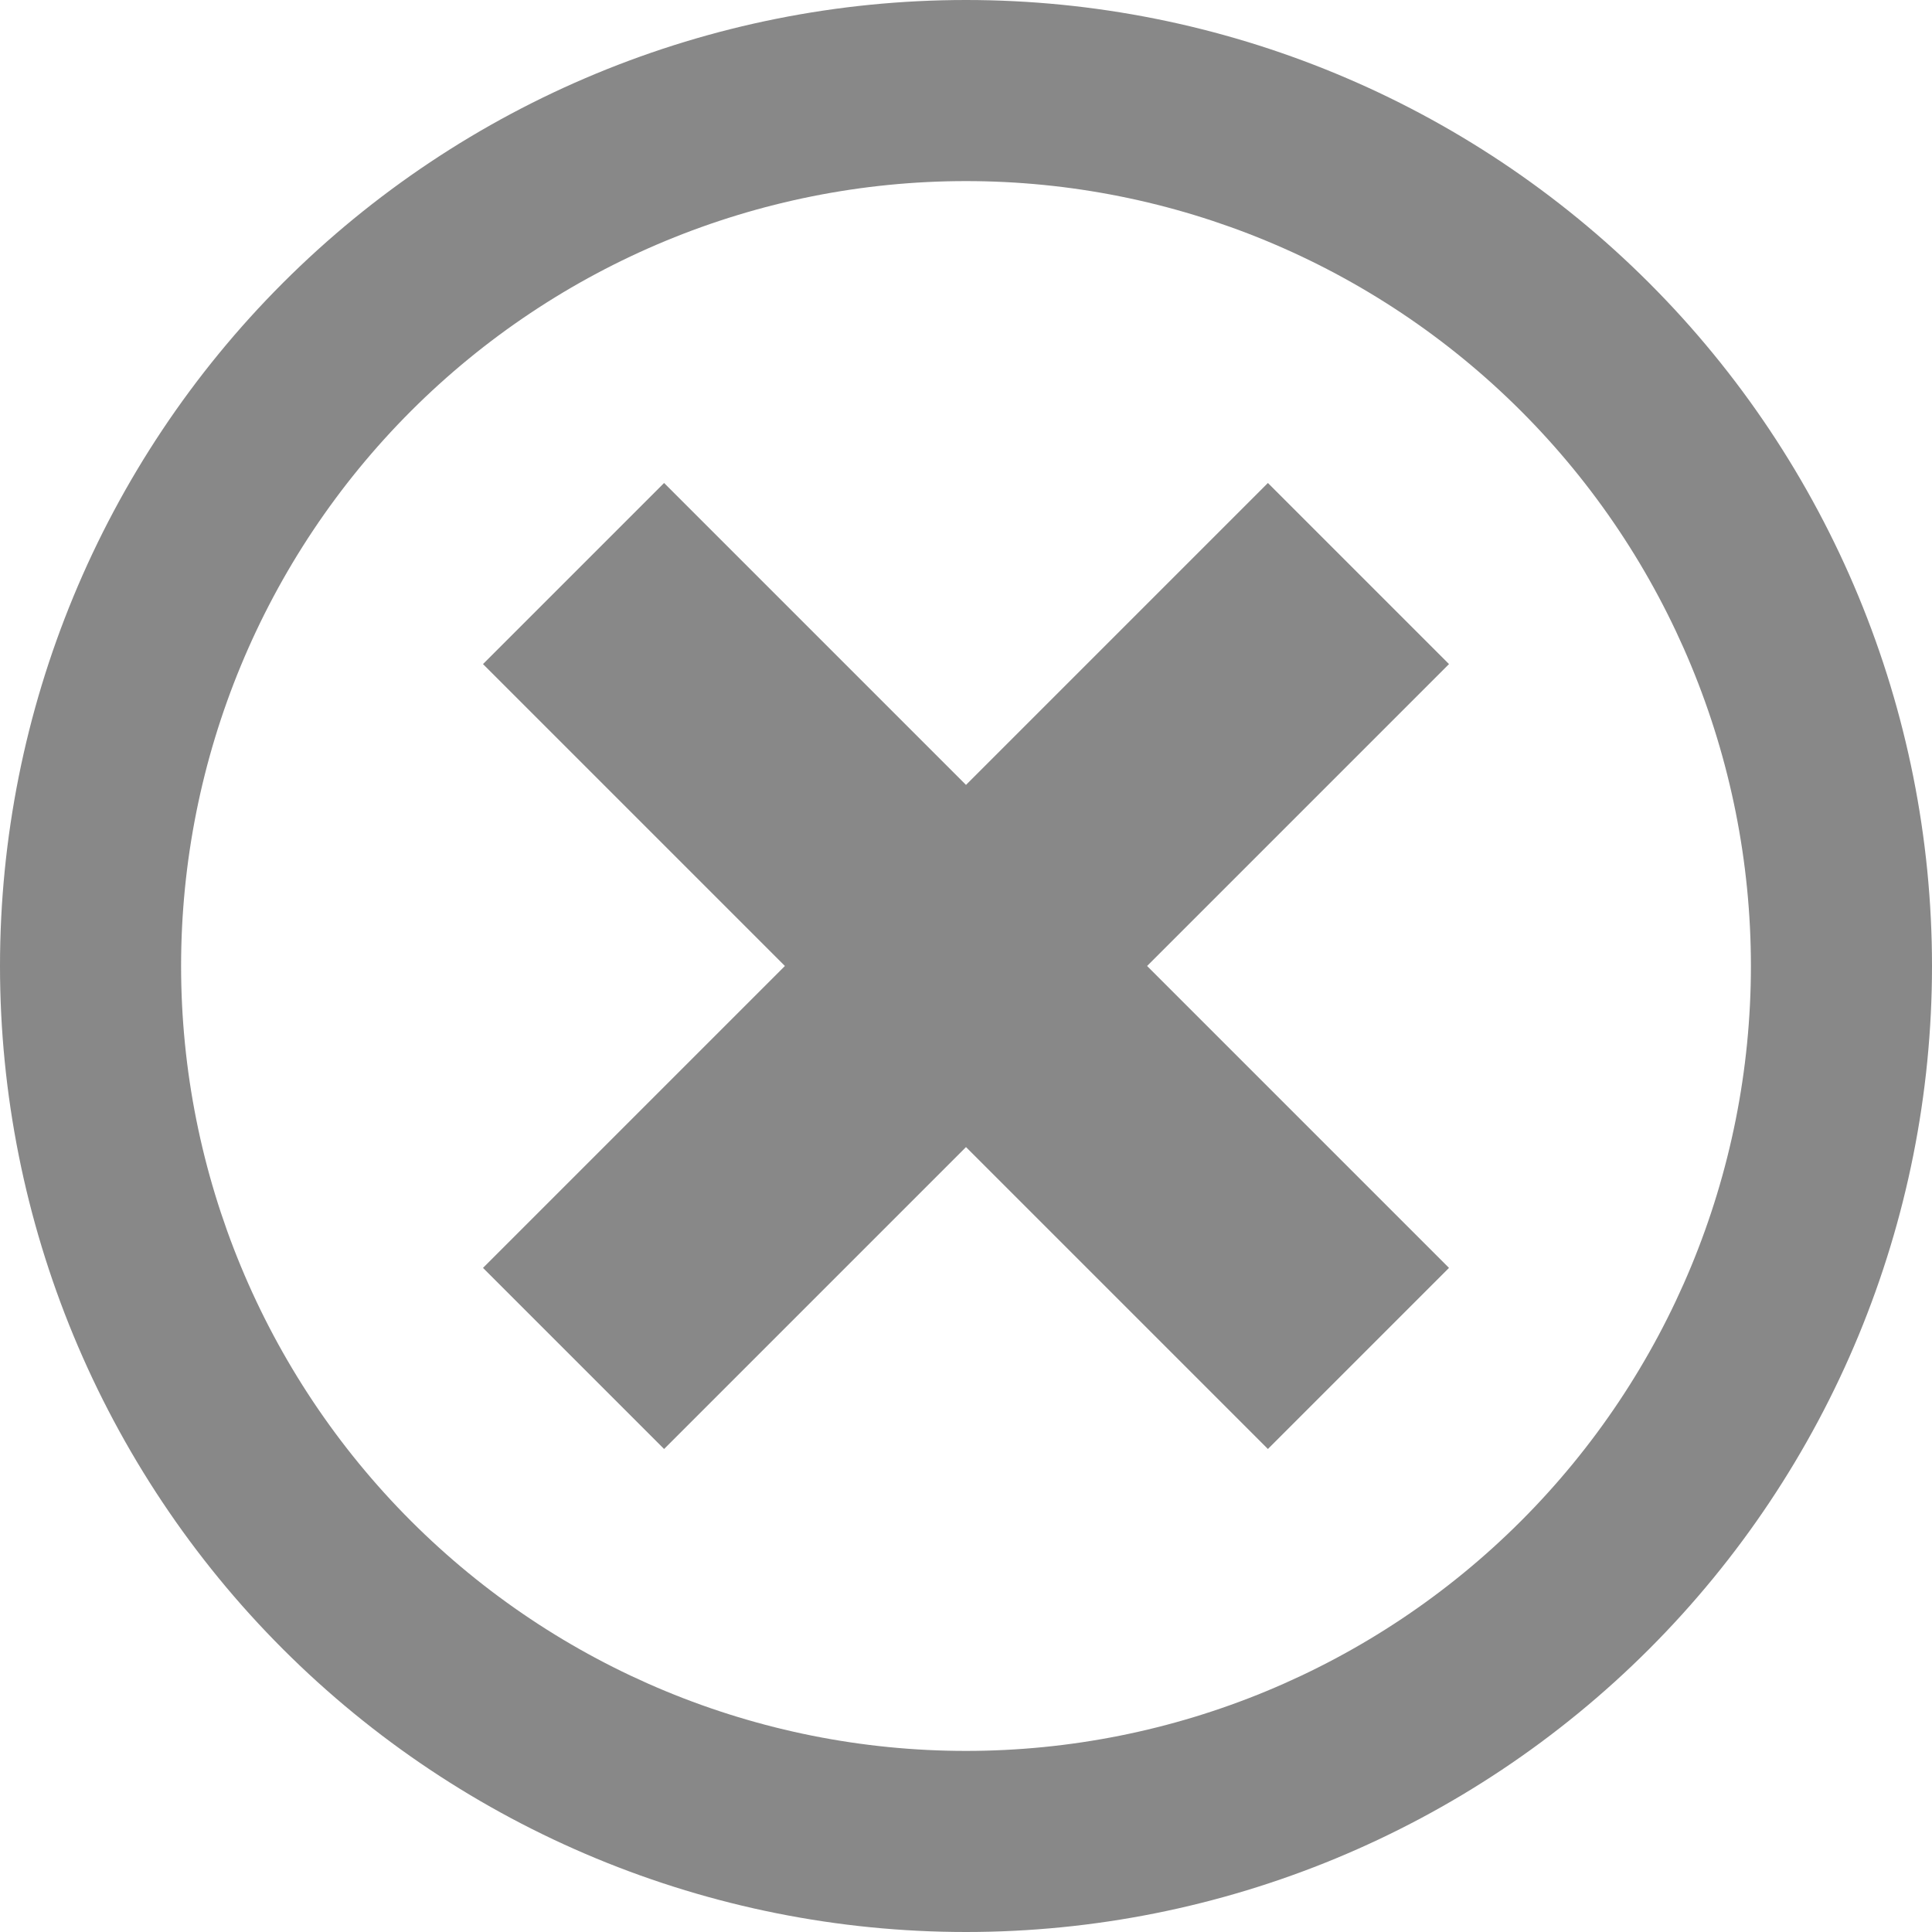 <svg width="30" height="30" viewBox="0 0 30 30" fill="none" xmlns="http://www.w3.org/2000/svg">
<g clip-path="url(#clip0_2911_3)">
<path d="M15 0C11.022 0 7.206 1.58 4.393 4.393C1.58 7.206 0 11.022 0 15C0 18.978 1.58 22.794 4.393 25.607C7.206 28.42 11.022 30 15 30C18.978 30 22.794 28.42 25.607 25.607C28.42 22.794 30 18.978 30 15C30 11.022 28.42 7.206 25.607 4.393C22.794 1.58 18.978 0 15 0V0ZM15 27.188C11.768 27.188 8.668 25.904 6.382 23.618C4.097 21.332 2.812 18.232 2.812 15C2.812 11.768 4.097 8.668 6.382 6.382C8.668 4.097 11.768 2.812 15 2.812C18.232 2.812 21.332 4.097 23.618 6.382C25.904 8.668 27.188 11.768 27.188 15C27.188 18.232 25.904 21.332 23.618 23.618C21.332 25.904 18.232 27.188 15 27.188V27.188Z" fill="#888888"/>
<path d="M19.688 7.5L15 12.188L10.312 7.5L7.5 10.312L12.188 15L7.5 19.688L10.312 22.5L15 17.812L19.688 22.5L22.5 19.688L17.812 15L22.5 10.312L19.688 7.5Z" fill="#888888"/>
</g>
<defs>
<clipPath id="clip0_2911_3">
<rect width="30" height="30" fill="white"/>
</clipPath>
</defs>
</svg>
